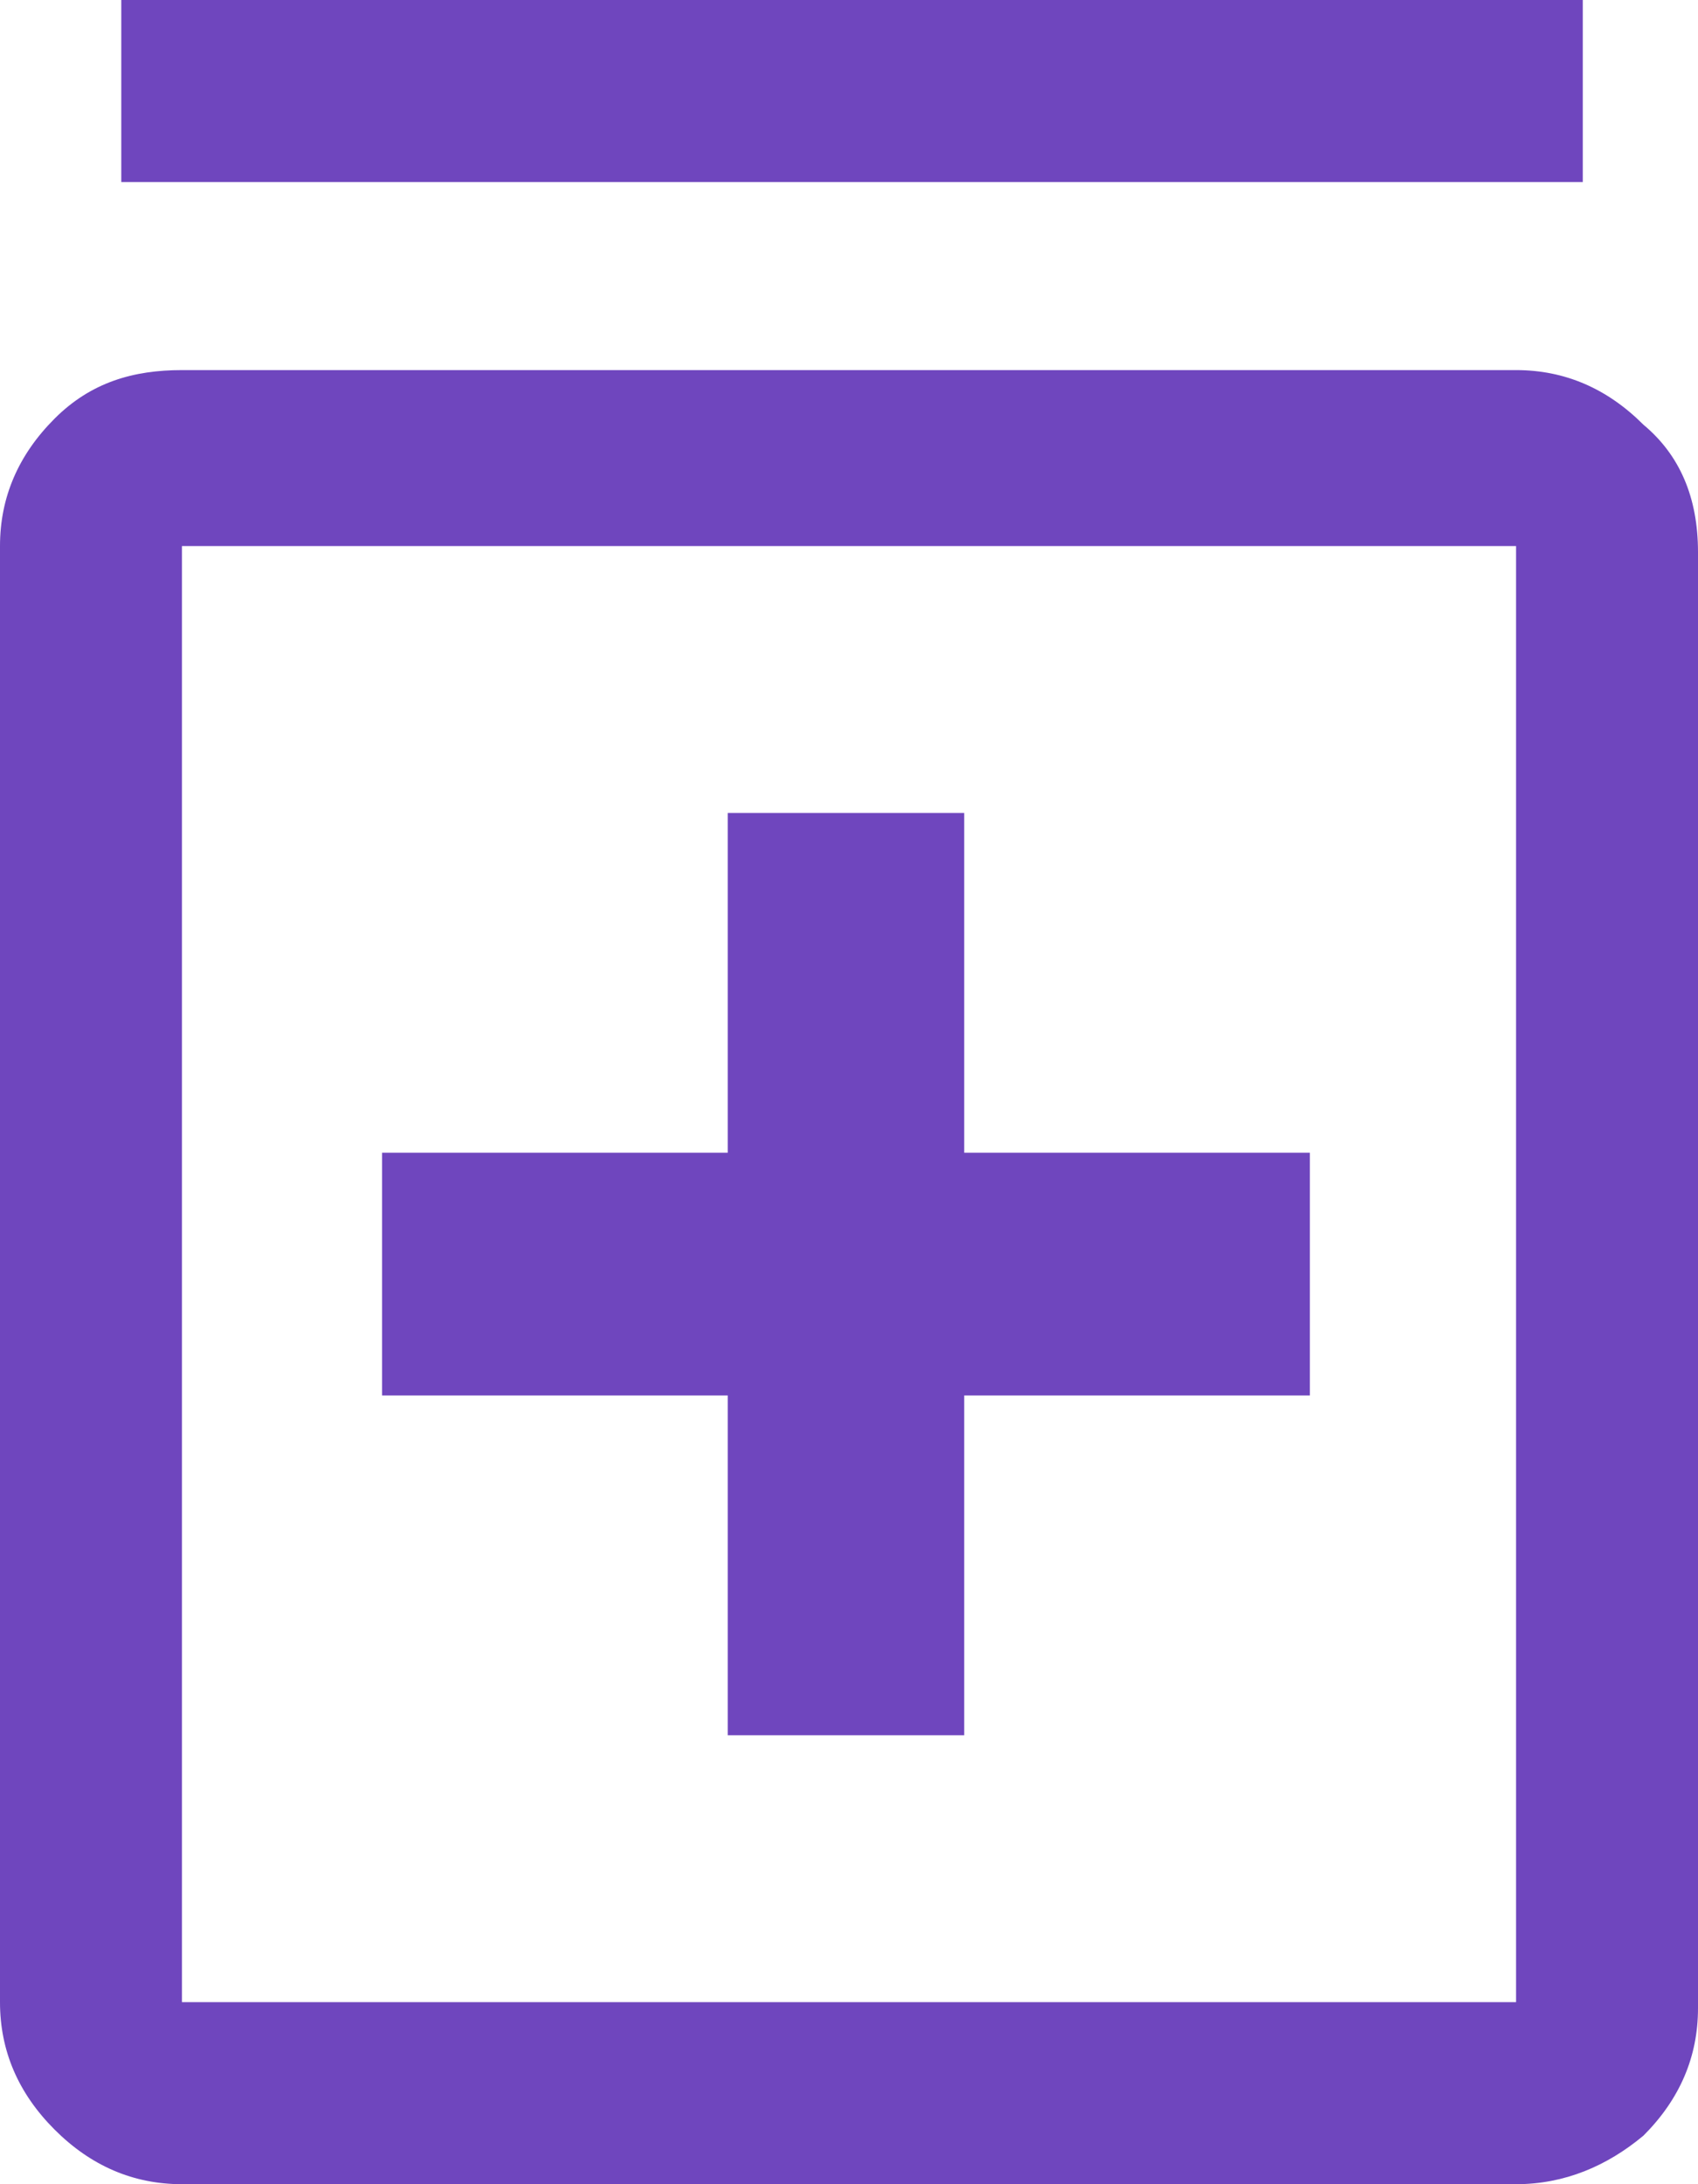 <svg width="28" height="36" viewBox="0 0 28 36" fill="none" xmlns="http://www.w3.org/2000/svg">
<g clip-path="url(#clip0_772_4567)">
<path d="M12 28.6H15.9V23H21.6V19H15.9V13.4H12V19H6.3V23H12V28.6ZM3 36C2.2 36 1.5 35.7 0.9 35.1C0.3 34.5 0 33.8 0 33V9C0 8.2 0.3 7.5 0.9 6.9C1.5 6.3 2.2 6.1 3 6.1H25C25.8 6.1 26.5 6.4 27.1 7C27.7 7.5 28 8.2 28 9.1V33.1C28 33.9 27.7 34.6 27.1 35.2C26.5 35.7 25.8 36 25 36H3ZM3 33H25V9H3V33ZM2 3V0H26.1V3H2Z" fill="#6F46BE"/>
</g>
<defs>
<clipPath id="clip0_772_4567">
<rect width="28" height="36" fill="white"/>
</clipPath>
</defs>
</svg>
